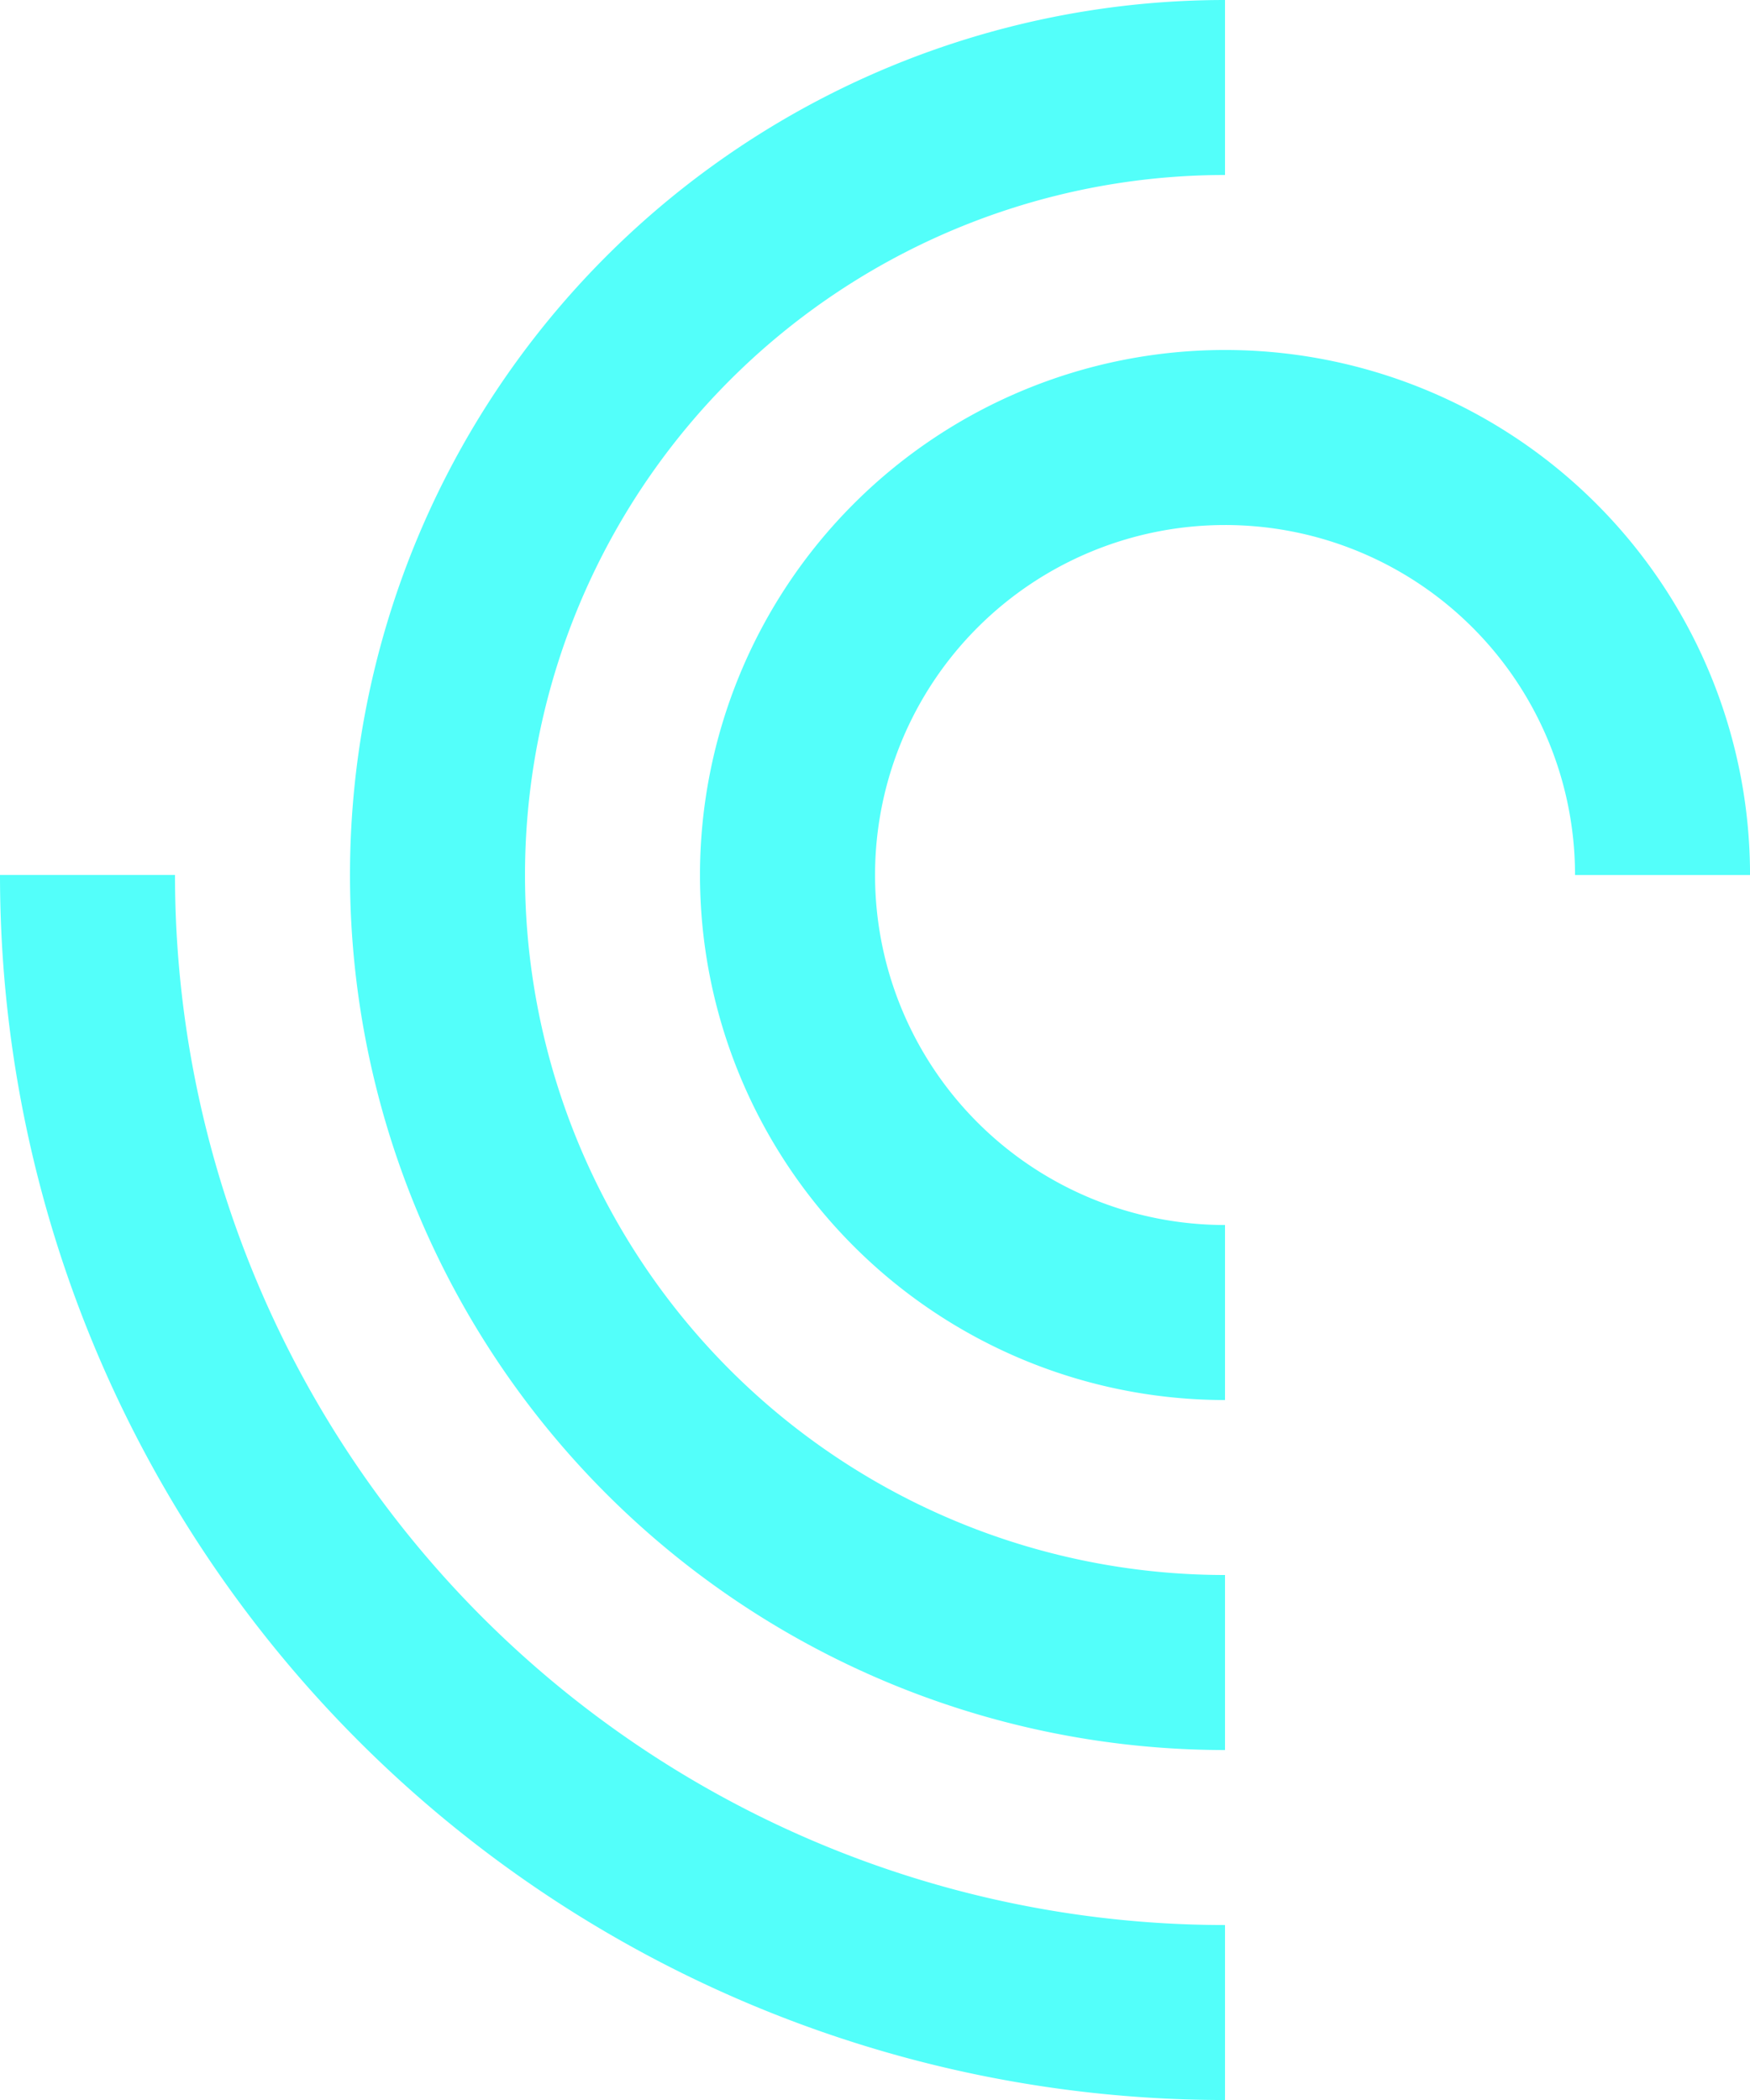 <svg xmlns="http://www.w3.org/2000/svg" width="50.831" height="60.998" viewBox="0 0 50.831 60.998"><defs><style>.a{fill:#53fffa;}</style></defs><g transform="translate(0 0)"><g transform="translate(0 25.414)"><g transform="translate(0)"><path class="a" d="M39.218,170.65H34.135a35.583,35.583,0,0,0,35.582,35.584v-5.083A30.5,30.5,0,0,1,39.218,170.65Z" transform="translate(-34.135 -170.65)"/></g></g><g transform="translate(10.166 0)"><g transform="translate(0)"><path class="a" d="M127.816,5.083V0a25.416,25.416,0,0,0,0,50.832V45.748a20.332,20.332,0,0,1,0-40.665Z" transform="translate(-102.4)"/></g></g><g transform="translate(20.332 10.166)"><path class="a" d="M185.915,68.265a15.249,15.249,0,1,0,0,30.5V93.681a10.166,10.166,0,1,1,10.167-10.167l5.083,0A15.246,15.246,0,0,0,185.915,68.265Z" transform="translate(-170.665 -68.265)"/></g></g></svg>